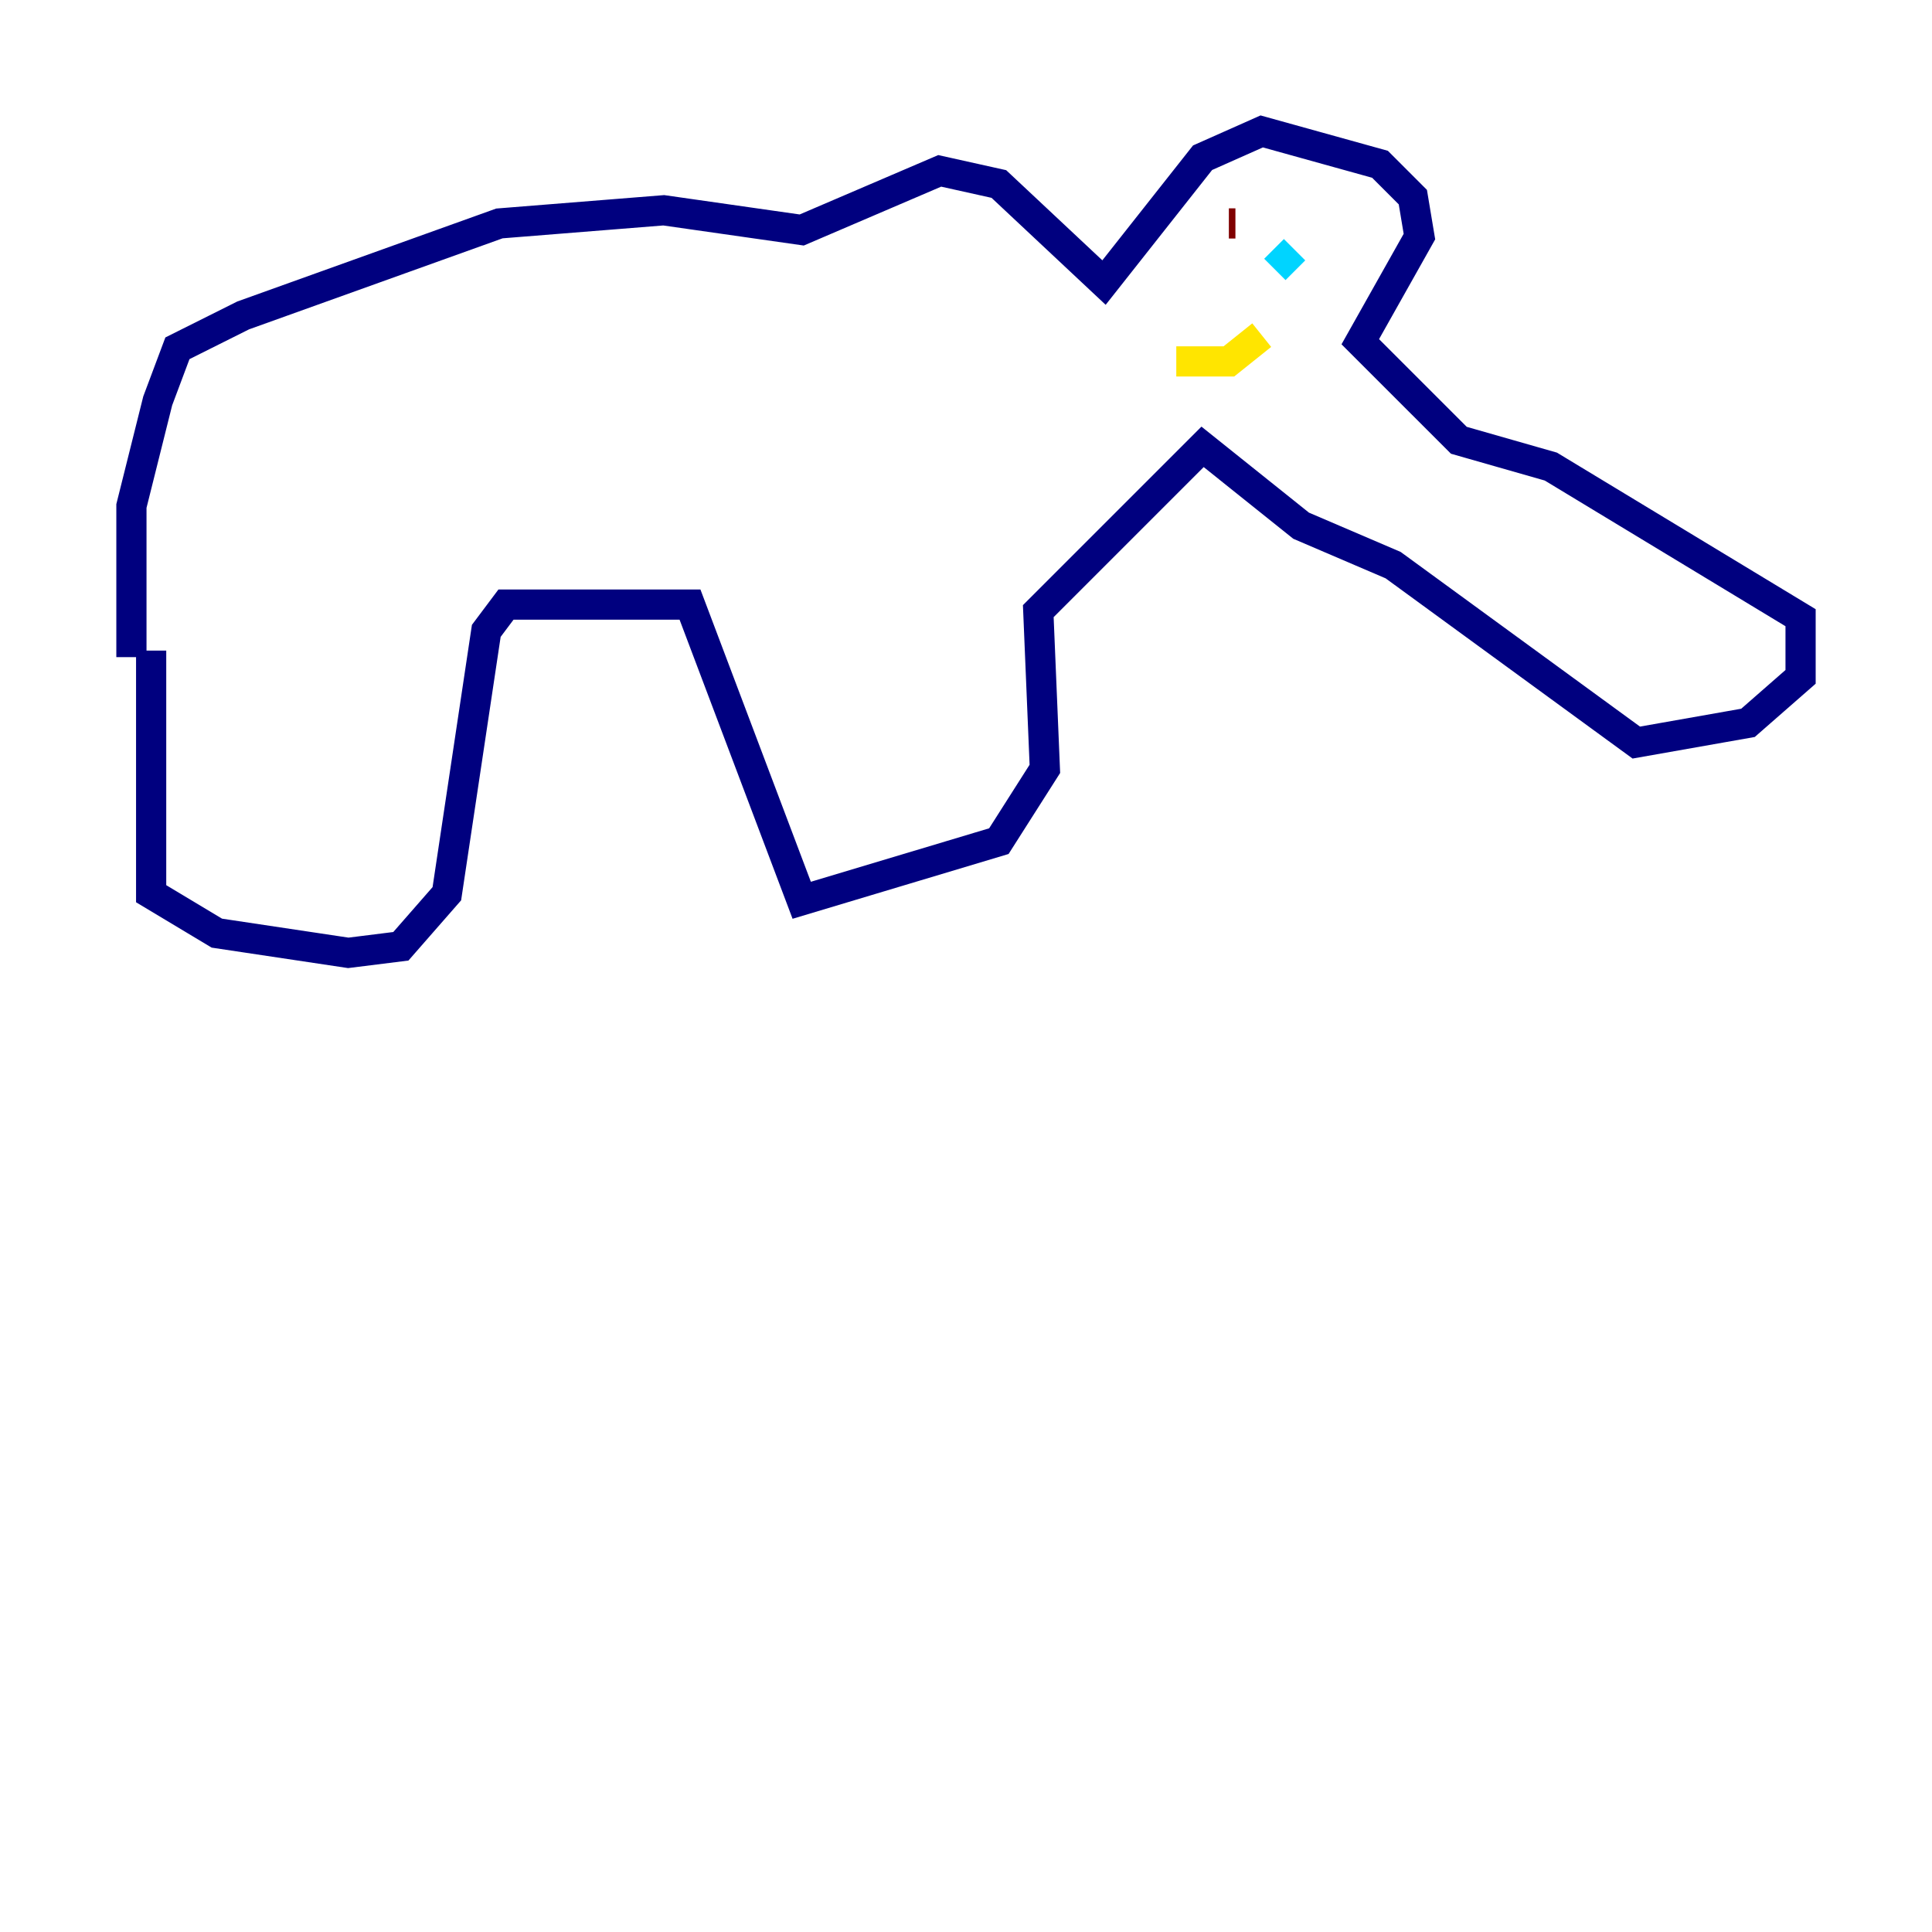 <?xml version="1.0" encoding="utf-8" ?>
<svg baseProfile="tiny" height="128" version="1.2" viewBox="0,0,128,128" width="128" xmlns="http://www.w3.org/2000/svg" xmlns:ev="http://www.w3.org/2001/xml-events" xmlns:xlink="http://www.w3.org/1999/xlink"><defs /><polyline fill="none" points="10.014,43.102 10.014,59.211 14.367,61.823 23.075,63.129 26.558,62.694 29.605,59.211 32.218,41.796 33.524,40.054 45.714,40.054 53.116,59.646 66.177,55.728 69.225,50.939 68.789,40.49 79.674,29.605 86.204,34.83 92.299,37.442 108.408,49.197 115.809,47.891 119.293,44.843 119.293,40.925 102.748,30.912 96.653,29.17 90.122,22.64 94.041,15.674 93.605,13.061 91.429,10.884 83.592,8.707 79.674,10.449 73.143,18.721 66.177,12.191 62.258,11.32 53.116,15.238 43.973,13.932 33.088,14.803 16.109,20.898 11.755,23.075 10.449,26.558 8.707,33.524 8.707,43.537" stroke="#00007f" stroke-width="2" /><polyline fill="none" points="85.769,16.544 84.463,17.85" stroke="#00d4ff" stroke-width="2" /><polyline fill="none" points="83.592,22.204 81.415,23.946 77.932,23.946" stroke="#ffe500" stroke-width="2" /><polyline fill="none" points="81.85,14.803 81.415,14.803" stroke="#7f0000" stroke-width="2" /></svg>